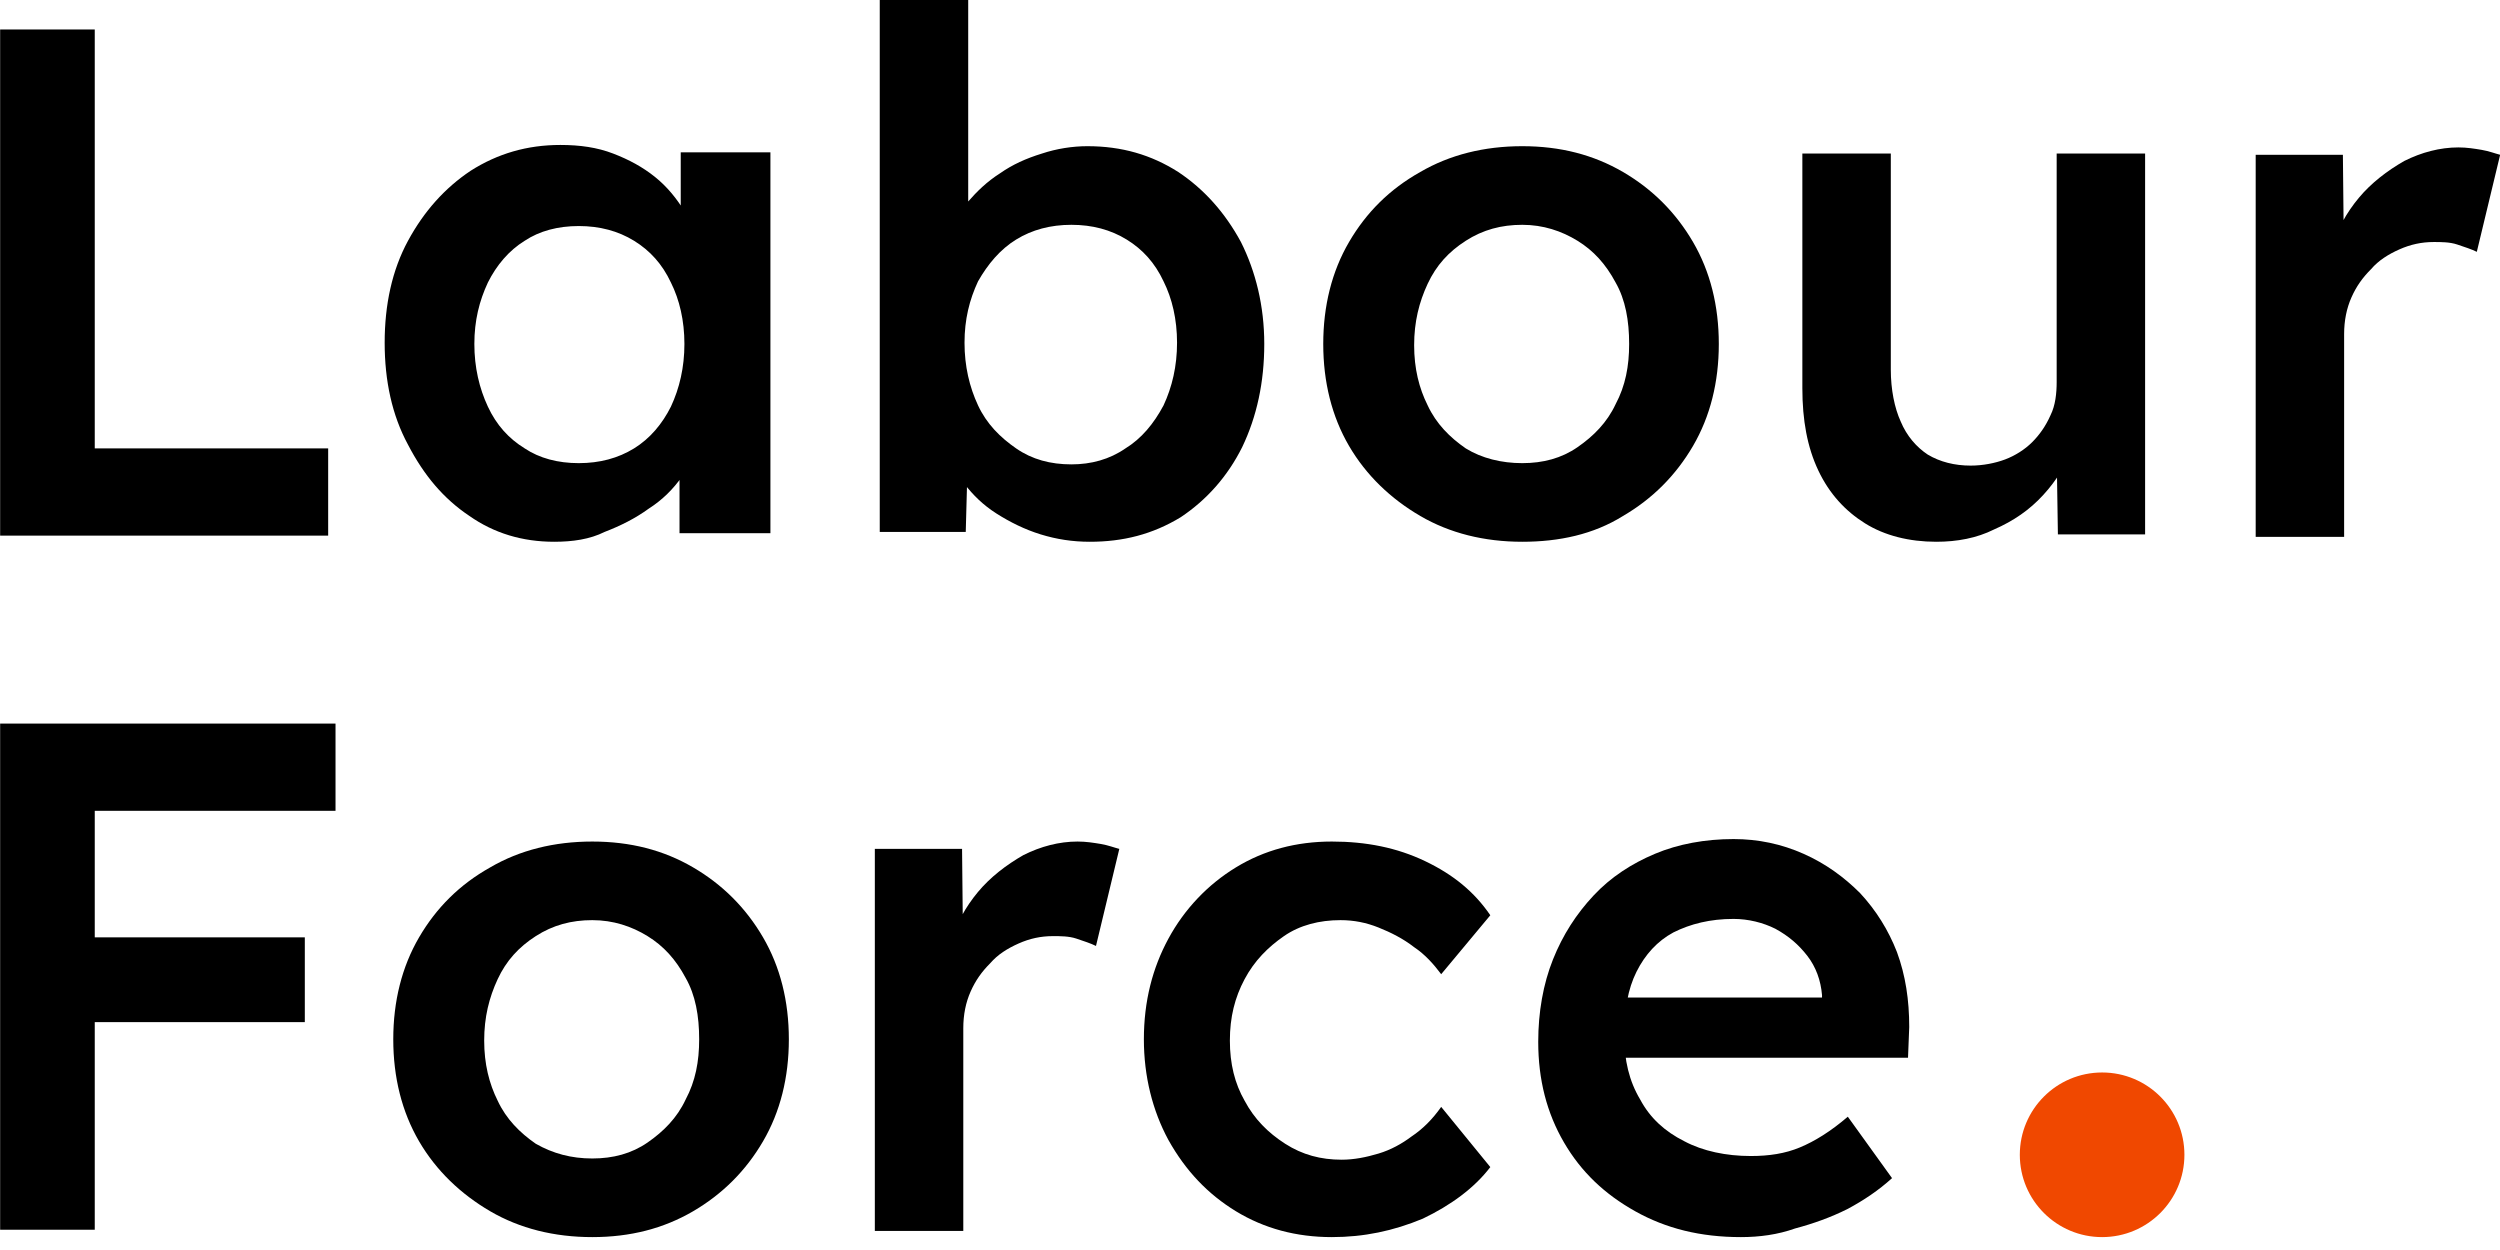 <svg width="120" height="60" viewBox="0 0 120 60" fill="none" xmlns="http://www.w3.org/2000/svg">
<path d="M0.007 25.71V1.415H4.548V21.523H15.752V25.71H0.007Z" fill="black"/>
<path d="M26.602 26.005C25.069 26.005 23.712 25.592 22.533 24.766C21.295 23.941 20.351 22.82 19.585 21.346C18.818 19.931 18.464 18.28 18.464 16.452C18.464 14.624 18.818 12.973 19.585 11.557C20.351 10.142 21.354 9.022 22.592 8.196C23.889 7.371 25.305 6.958 26.897 6.958C27.84 6.958 28.666 7.076 29.432 7.371C30.199 7.666 30.848 8.019 31.437 8.491C32.027 8.963 32.499 9.553 32.852 10.142C33.206 10.732 33.501 11.44 33.619 12.147L32.675 11.911V7.312H36.98V25.592H32.617V21.228L33.619 21.051C33.442 21.7 33.147 22.29 32.734 22.879C32.322 23.469 31.791 24 31.142 24.413C30.494 24.884 29.786 25.238 29.02 25.533C28.312 25.887 27.486 26.005 26.602 26.005ZM27.781 22.231C28.784 22.231 29.668 21.995 30.435 21.523C31.201 21.051 31.791 20.344 32.204 19.518C32.617 18.634 32.852 17.631 32.852 16.511C32.852 15.39 32.617 14.388 32.204 13.562C31.791 12.678 31.201 12.029 30.435 11.557C29.668 11.086 28.784 10.85 27.781 10.85C26.779 10.85 25.894 11.086 25.186 11.557C24.42 12.029 23.83 12.737 23.418 13.562C23.005 14.447 22.769 15.39 22.769 16.511C22.769 17.631 23.005 18.634 23.418 19.518C23.83 20.403 24.42 21.051 25.186 21.523C25.894 21.995 26.779 22.231 27.781 22.231Z" fill="black"/>
<path d="M52.312 26.005C51.486 26.005 50.72 25.887 49.953 25.651C49.187 25.415 48.479 25.061 47.83 24.649C47.182 24.236 46.71 23.764 46.297 23.233C45.884 22.703 45.59 22.172 45.471 21.641L46.474 21.169L46.356 25.533H42.228V0H46.474V11.617L45.707 11.263C45.825 10.732 46.061 10.201 46.474 9.671C46.887 9.199 47.358 8.727 48.007 8.315C48.597 7.902 49.245 7.607 50.012 7.371C50.72 7.135 51.486 7.017 52.194 7.017C53.845 7.017 55.26 7.43 56.557 8.256C57.796 9.081 58.798 10.201 59.565 11.617C60.273 13.032 60.685 14.683 60.685 16.511C60.685 18.339 60.331 19.99 59.624 21.464C58.916 22.88 57.914 24 56.675 24.826C55.319 25.651 53.904 26.005 52.312 26.005ZM51.427 22.29C52.371 22.29 53.255 22.054 54.022 21.523C54.788 21.052 55.378 20.344 55.85 19.459C56.263 18.575 56.498 17.573 56.498 16.452C56.498 15.332 56.263 14.329 55.85 13.504C55.437 12.619 54.847 11.97 54.081 11.499C53.314 11.027 52.43 10.791 51.427 10.791C50.425 10.791 49.54 11.027 48.774 11.499C48.007 11.97 47.417 12.678 46.946 13.504C46.533 14.388 46.297 15.332 46.297 16.452C46.297 17.573 46.533 18.575 46.946 19.459C47.358 20.344 48.007 20.993 48.774 21.523C49.54 22.054 50.425 22.29 51.427 22.29Z" fill="black"/>
<path d="M73.069 26.005C71.24 26.005 69.589 25.592 68.174 24.767C66.759 23.941 65.58 22.82 64.754 21.405C63.928 19.99 63.516 18.339 63.516 16.511C63.516 14.683 63.928 13.032 64.754 11.617C65.58 10.201 66.7 9.081 68.174 8.255C69.589 7.43 71.24 7.017 73.069 7.017C74.897 7.017 76.489 7.43 77.904 8.255C79.319 9.081 80.439 10.201 81.265 11.617C82.091 13.032 82.503 14.683 82.503 16.511C82.503 18.339 82.091 19.99 81.265 21.405C80.439 22.82 79.319 23.941 77.904 24.767C76.489 25.651 74.838 26.005 73.069 26.005ZM73.069 22.231C74.071 22.231 74.956 21.995 75.722 21.464C76.489 20.934 77.137 20.285 77.55 19.4C78.022 18.516 78.199 17.572 78.199 16.511C78.199 15.391 78.022 14.388 77.55 13.562C77.078 12.678 76.489 12.029 75.722 11.558C74.956 11.086 74.071 10.791 73.069 10.791C72.066 10.791 71.181 11.027 70.356 11.558C69.53 12.088 68.941 12.737 68.528 13.621C68.115 14.506 67.879 15.45 67.879 16.57C67.879 17.69 68.115 18.634 68.528 19.459C68.941 20.344 69.589 20.992 70.356 21.523C71.123 21.995 72.066 22.231 73.069 22.231Z" fill="black"/>
<path d="M92.941 26.005C91.644 26.005 90.464 25.71 89.521 25.12C88.577 24.531 87.811 23.705 87.28 22.585C86.749 21.465 86.513 20.167 86.513 18.634V7.371H90.759V17.75C90.759 18.693 90.936 19.578 91.231 20.226C91.525 20.934 91.997 21.465 92.528 21.818C93.118 22.172 93.825 22.349 94.592 22.349C95.181 22.349 95.771 22.231 96.243 22.054C96.715 21.877 97.186 21.582 97.54 21.229C97.894 20.875 98.189 20.462 98.425 19.931C98.661 19.459 98.72 18.87 98.72 18.339V7.371H102.965V25.651H98.779L98.72 21.818L99.486 21.405C99.191 22.29 98.72 23.057 98.071 23.764C97.422 24.472 96.656 25.003 95.712 25.415C94.887 25.828 93.943 26.005 92.941 26.005Z" fill="black"/>
<path d="M108.273 25.71V7.43H112.459L112.518 13.268L111.929 11.97C112.164 11.027 112.636 10.201 113.226 9.494C113.816 8.786 114.582 8.197 115.408 7.725C116.233 7.312 117.118 7.076 118.002 7.076C118.415 7.076 118.769 7.135 119.123 7.194C119.476 7.253 119.771 7.371 120.007 7.43L118.887 12.088C118.651 11.97 118.297 11.853 117.943 11.735C117.589 11.617 117.177 11.617 116.823 11.617C116.233 11.617 115.702 11.735 115.172 11.97C114.641 12.206 114.169 12.501 113.816 12.914C113.403 13.327 113.108 13.74 112.872 14.27C112.636 14.801 112.518 15.391 112.518 16.039V25.769H108.273V25.71Z" fill="black"/>
<path d="M0.007 59.027V34.732H4.548V59.027H0.007ZM2.071 38.919V34.732H16.105V38.919H2.071ZM2.071 49.062V44.993H14.631V49.062H2.071Z" fill="black"/>
<path d="M28.43 59.381C26.602 59.381 24.951 58.968 23.535 58.143C22.12 57.317 20.941 56.197 20.115 54.782C19.29 53.367 18.877 51.715 18.877 49.887C18.877 48.059 19.29 46.408 20.115 44.993C20.941 43.578 22.061 42.457 23.535 41.632C24.951 40.806 26.602 40.394 28.43 40.394C30.258 40.394 31.85 40.806 33.265 41.632C34.68 42.457 35.801 43.578 36.626 44.993C37.452 46.408 37.865 48.059 37.865 49.887C37.865 51.715 37.452 53.367 36.626 54.782C35.801 56.197 34.68 57.317 33.265 58.143C31.85 58.968 30.258 59.381 28.43 59.381ZM28.43 55.607C29.432 55.607 30.317 55.371 31.083 54.841C31.85 54.31 32.499 53.661 32.911 52.777C33.383 51.892 33.56 50.949 33.56 49.887C33.56 48.767 33.383 47.765 32.911 46.939C32.44 46.054 31.85 45.406 31.083 44.934C30.317 44.462 29.432 44.167 28.43 44.167C27.427 44.167 26.543 44.403 25.717 44.934C24.892 45.465 24.302 46.114 23.889 46.998C23.477 47.883 23.241 48.826 23.241 49.946C23.241 51.067 23.477 52.01 23.889 52.836C24.302 53.72 24.951 54.369 25.717 54.9C26.543 55.371 27.427 55.607 28.43 55.607Z" fill="black"/>
<path d="M41.992 59.028V40.747H46.179L46.238 46.585L45.648 45.288C45.884 44.344 46.356 43.519 46.946 42.811C47.535 42.104 48.302 41.514 49.128 41.042C49.953 40.629 50.838 40.394 51.722 40.394C52.135 40.394 52.489 40.453 52.843 40.511C53.196 40.571 53.491 40.688 53.727 40.747L52.607 45.406C52.371 45.288 52.017 45.17 51.663 45.052C51.309 44.934 50.897 44.934 50.543 44.934C49.953 44.934 49.422 45.052 48.892 45.288C48.361 45.524 47.889 45.819 47.535 46.231C47.123 46.644 46.828 47.057 46.592 47.588C46.356 48.118 46.238 48.708 46.238 49.357V59.086H41.992V59.028Z" fill="black"/>
<path d="M63.928 59.381C62.218 59.381 60.685 58.968 59.329 58.143C57.973 57.317 56.911 56.197 56.086 54.723C55.319 53.308 54.906 51.657 54.906 49.887C54.906 48.059 55.319 46.467 56.086 45.052C56.852 43.637 57.973 42.457 59.329 41.632C60.685 40.806 62.218 40.394 63.928 40.394C65.58 40.394 67.054 40.688 68.41 41.337C69.766 41.986 70.769 42.811 71.535 43.932L69.177 46.762C68.823 46.29 68.41 45.819 67.879 45.465C67.349 45.052 66.759 44.757 66.169 44.521C65.58 44.285 64.99 44.167 64.341 44.167C63.339 44.167 62.395 44.403 61.629 44.934C60.862 45.465 60.214 46.114 59.742 46.998C59.27 47.883 59.034 48.826 59.034 49.946C59.034 51.067 59.27 52.01 59.742 52.836C60.214 53.72 60.862 54.369 61.688 54.9C62.513 55.43 63.398 55.666 64.4 55.666C64.99 55.666 65.58 55.548 66.169 55.371C66.759 55.194 67.29 54.9 67.761 54.546C68.292 54.192 68.764 53.72 69.177 53.131L71.535 56.02C70.769 57.023 69.648 57.848 68.292 58.497C66.877 59.086 65.462 59.381 63.928 59.381Z" fill="black"/>
<path d="M83.565 59.381C81.619 59.381 79.968 58.968 78.494 58.143C77.019 57.317 75.899 56.256 75.073 54.84C74.248 53.425 73.835 51.833 73.835 50.005C73.835 48.59 74.071 47.234 74.543 46.054C75.014 44.875 75.663 43.872 76.489 42.988C77.314 42.103 78.317 41.455 79.437 40.983C80.557 40.511 81.855 40.275 83.211 40.275C84.39 40.275 85.511 40.511 86.572 40.983C87.634 41.455 88.518 42.103 89.285 42.87C90.051 43.696 90.641 44.639 91.054 45.7C91.466 46.821 91.643 48 91.643 49.297L91.585 50.772H76.784L75.958 47.882H87.987L87.457 48.472V47.764C87.398 47.057 87.162 46.408 86.749 45.877C86.336 45.347 85.865 44.934 85.216 44.58C84.626 44.285 83.919 44.108 83.211 44.108C82.091 44.108 81.147 44.344 80.322 44.757C79.555 45.17 78.965 45.818 78.552 46.644C78.14 47.469 77.963 48.472 77.963 49.71C77.963 50.89 78.199 51.892 78.729 52.777C79.201 53.661 79.909 54.31 80.852 54.782C81.737 55.253 82.857 55.489 84.037 55.489C84.921 55.489 85.688 55.371 86.395 55.076C87.103 54.782 87.87 54.31 88.695 53.602L90.818 56.551C90.169 57.14 89.462 57.612 88.695 58.025C87.87 58.438 87.044 58.732 86.159 58.968C85.334 59.263 84.449 59.381 83.565 59.381Z" fill="black"/>
<path d="M100.902 59.381C103.084 59.381 104.852 57.612 104.852 55.43C104.852 53.248 103.084 51.479 100.902 51.479C98.72 51.479 96.951 53.248 96.951 55.43C96.951 57.612 98.72 59.381 100.902 59.381Z" fill="#F04800"/>
</svg>

